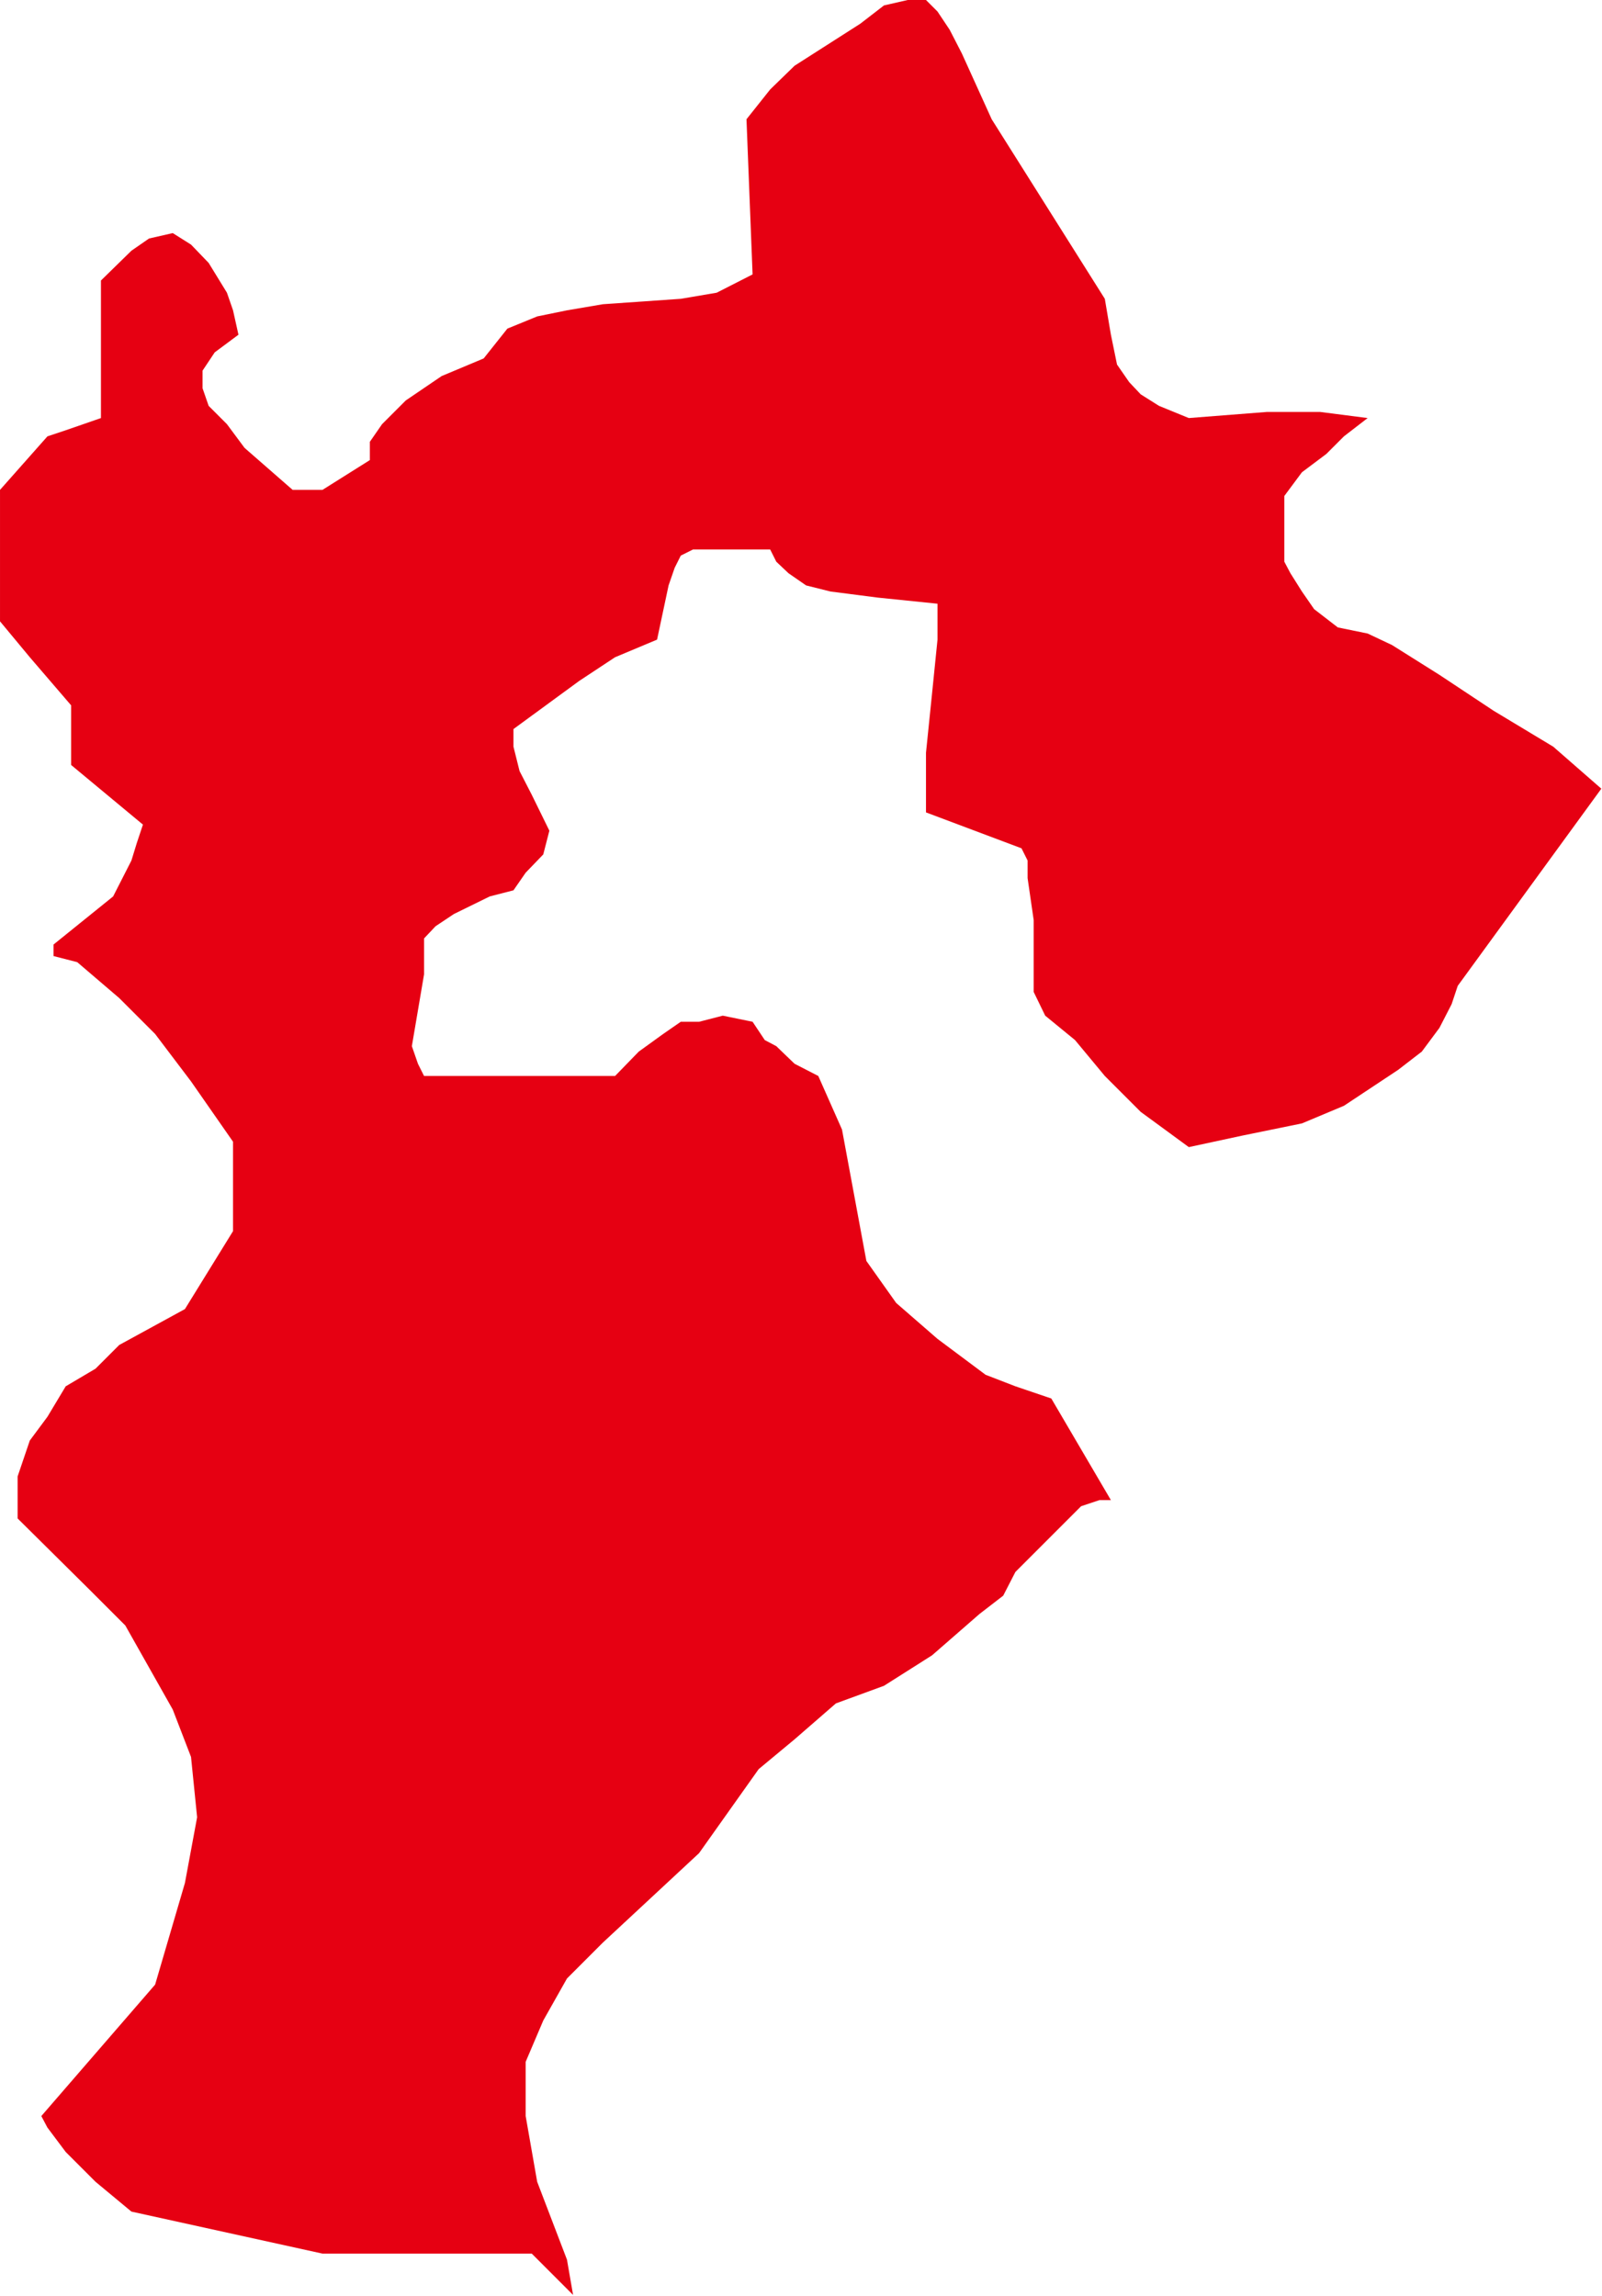 <?xml version="1.0" encoding="UTF-8" standalone="no"?>
<!-- Created with Inkscape (http://www.inkscape.org/) -->

<svg
   xmlns:dc="http://purl.org/dc/elements/1.1/"
   xmlns:cc="http://creativecommons.org/ns#"
   xmlns:rdf="http://www.w3.org/1999/02/22-rdf-syntax-ns#"
   xmlns:svg="http://www.w3.org/2000/svg"
   xmlns="http://www.w3.org/2000/svg"
   xmlns:sodipodi="http://sodipodi.sourceforge.net/DTD/sodipodi-0.dtd"
   xmlns:inkscape="http://www.inkscape.org/namespaces/inkscape"
   width="2365"
   height="3389"
   id="svg6228"
   version="1.1"
   inkscape:version="0.48.3.1 r9886"
   sodipodi:docname="New document 49">
  <defs
     id="defs6230" />
  <sodipodi:namedview
     id="base"
     pagecolor="#ffffff"
     bordercolor="#666666"
     borderopacity="1.0"
     inkscape:pageopacity="0.0"
     inkscape:pageshadow="2"
     inkscape:zoom="0.35"
     inkscape:cx="375"
     inkscape:cy="520"
     inkscape:document-units="px"
     inkscape:current-layer="layer1"
     showgrid="false"
     inkscape:window-width="1280"
     inkscape:window-height="936"
     inkscape:window-x="0"
     inkscape:window-y="24"
     inkscape:window-maximized="1" />
  <g
     inkscape:label="Layer 1"
     inkscape:groupmode="layer"
     id="layer1"
     transform="translate(0,2336.638)">
    <g
       transform="translate(-16968,-8711.638)"
       class="com.sun.star.drawing.CustomShape"
       id="g566">
      <g
         id="g568">
        <path
           style="fill:#e60012;stroke:none"
           inkscape:connector-curvature="0"
           d="m 17814,9762 0,0 -61,-61 0,0 -309,0 0,0 -282,-62 0,0 -53,-44 -44,-44 -27,-36 -9,-17 0,0 168,-194 0,0 44,-150 0,0 18,-97 -9,-89 -27,-70 -35,-62 -35,-62 -53,-53 -106,-105 0,0 0,-62 18,-53 26,-35 27,-45 44,-26 35,-35 97,-53 0,0 71,-115 0,0 0,-132 0,0 -62,-89 -53,-70 -53,-53 -62,-53 0,0 -35,-9 0,0 0,-17 0,0 88,-71 0,0 27,-53 8,-26 9,-27 0,0 -106,-88 0,0 0,-88 0,0 -61,-71 -44,-53 0,0 0,-194 0,0 70,-79 0,0 27,-9 26,-9 26,-9 0,0 0,-203 0,0 45,-44 26,-18 35,-8 0,0 27,17 26,27 27,44 9,26 8,36 0,0 -35,26 -18,27 0,26 9,26 27,27 26,35 71,62 0,0 44,0 0,0 70,-44 0,0 0,-27 18,-26 18,-18 17,-17 53,-36 62,-26 0,0 35,-44 44,-18 44,-9 53,-9 115,-8 53,-9 53,-27 0,0 -9,-229 0,0 35,-44 36,-35 97,-62 0,0 35,-27 35,-8 27,0 17,17 18,27 18,35 44,97 0,0 167,265 0,0 9,53 9,44 18,26 17,18 27,17 44,18 0,0 115,-9 79,0 70,9 0,0 -35,27 -26,26 -36,27 -26,35 0,0 0,53 0,44 9,17 17,27 18,26 35,27 0,0 44,9 36,17 70,44 80,53 88,53 0,0 71,62 0,0 -212,291 0,0 -9,27 -18,35 -26,35 -35,27 -80,53 -62,26 0,0 -88,18 -79,17 0,0 -71,-52 -53,-53 -44,-53 -44,-36 0,0 -17,-35 0,-35 0,-71 -9,-62 0,-26 -9,-18 0,0 -141,-53 0,0 0,-88 9,-88 8,-79 0,-53 0,0 -88,-9 -70,-9 -36,-9 -26,-18 -18,-17 -9,-18 0,0 -88,0 -26,0 -18,9 -9,18 -9,26 -17,80 0,0 -62,26 -53,35 -97,71 0,0 0,26 9,36 18,35 26,53 0,0 -9,35 -26,27 -18,26 -35,9 -53,26 -27,18 -17,18 0,0 0,53 -9,53 -9,53 9,26 9,18 0,0 282,0 0,0 35,-36 36,-26 26,-18 27,0 35,-9 44,9 0,0 18,27 17,9 27,26 35,18 0,0 35,79 0,0 36,194 0,0 44,62 61,53 71,53 44,17 53,18 0,0 88,150 0,0 -17,0 -27,9 -35,35 -35,35 -27,27 0,0 -18,35 -35,27 -70,61 -71,45 -71,26 0,0 -61,53 -53,44 -44,62 -44,62 0,0 -142,132 -53,53 -35,62 -26,61 0,80 17,97 44,115 0,0 9,52 0,0 0,0 z m -846,-3387 0,0 z m 2364,3388 0,0 z"
           id="path570" />
        <rect
           style="fill:none;stroke:none"
           x="16968"
           y="6375"
           width="2365"
           height="3389"
           id="rect572" />
        <rect
           style="fill:none;stroke:none"
           x="16969"
           y="6376"
           width="2364"
           height="3388"
           id="rect574" />
      </g>
    </g>
  </g>
</svg>
